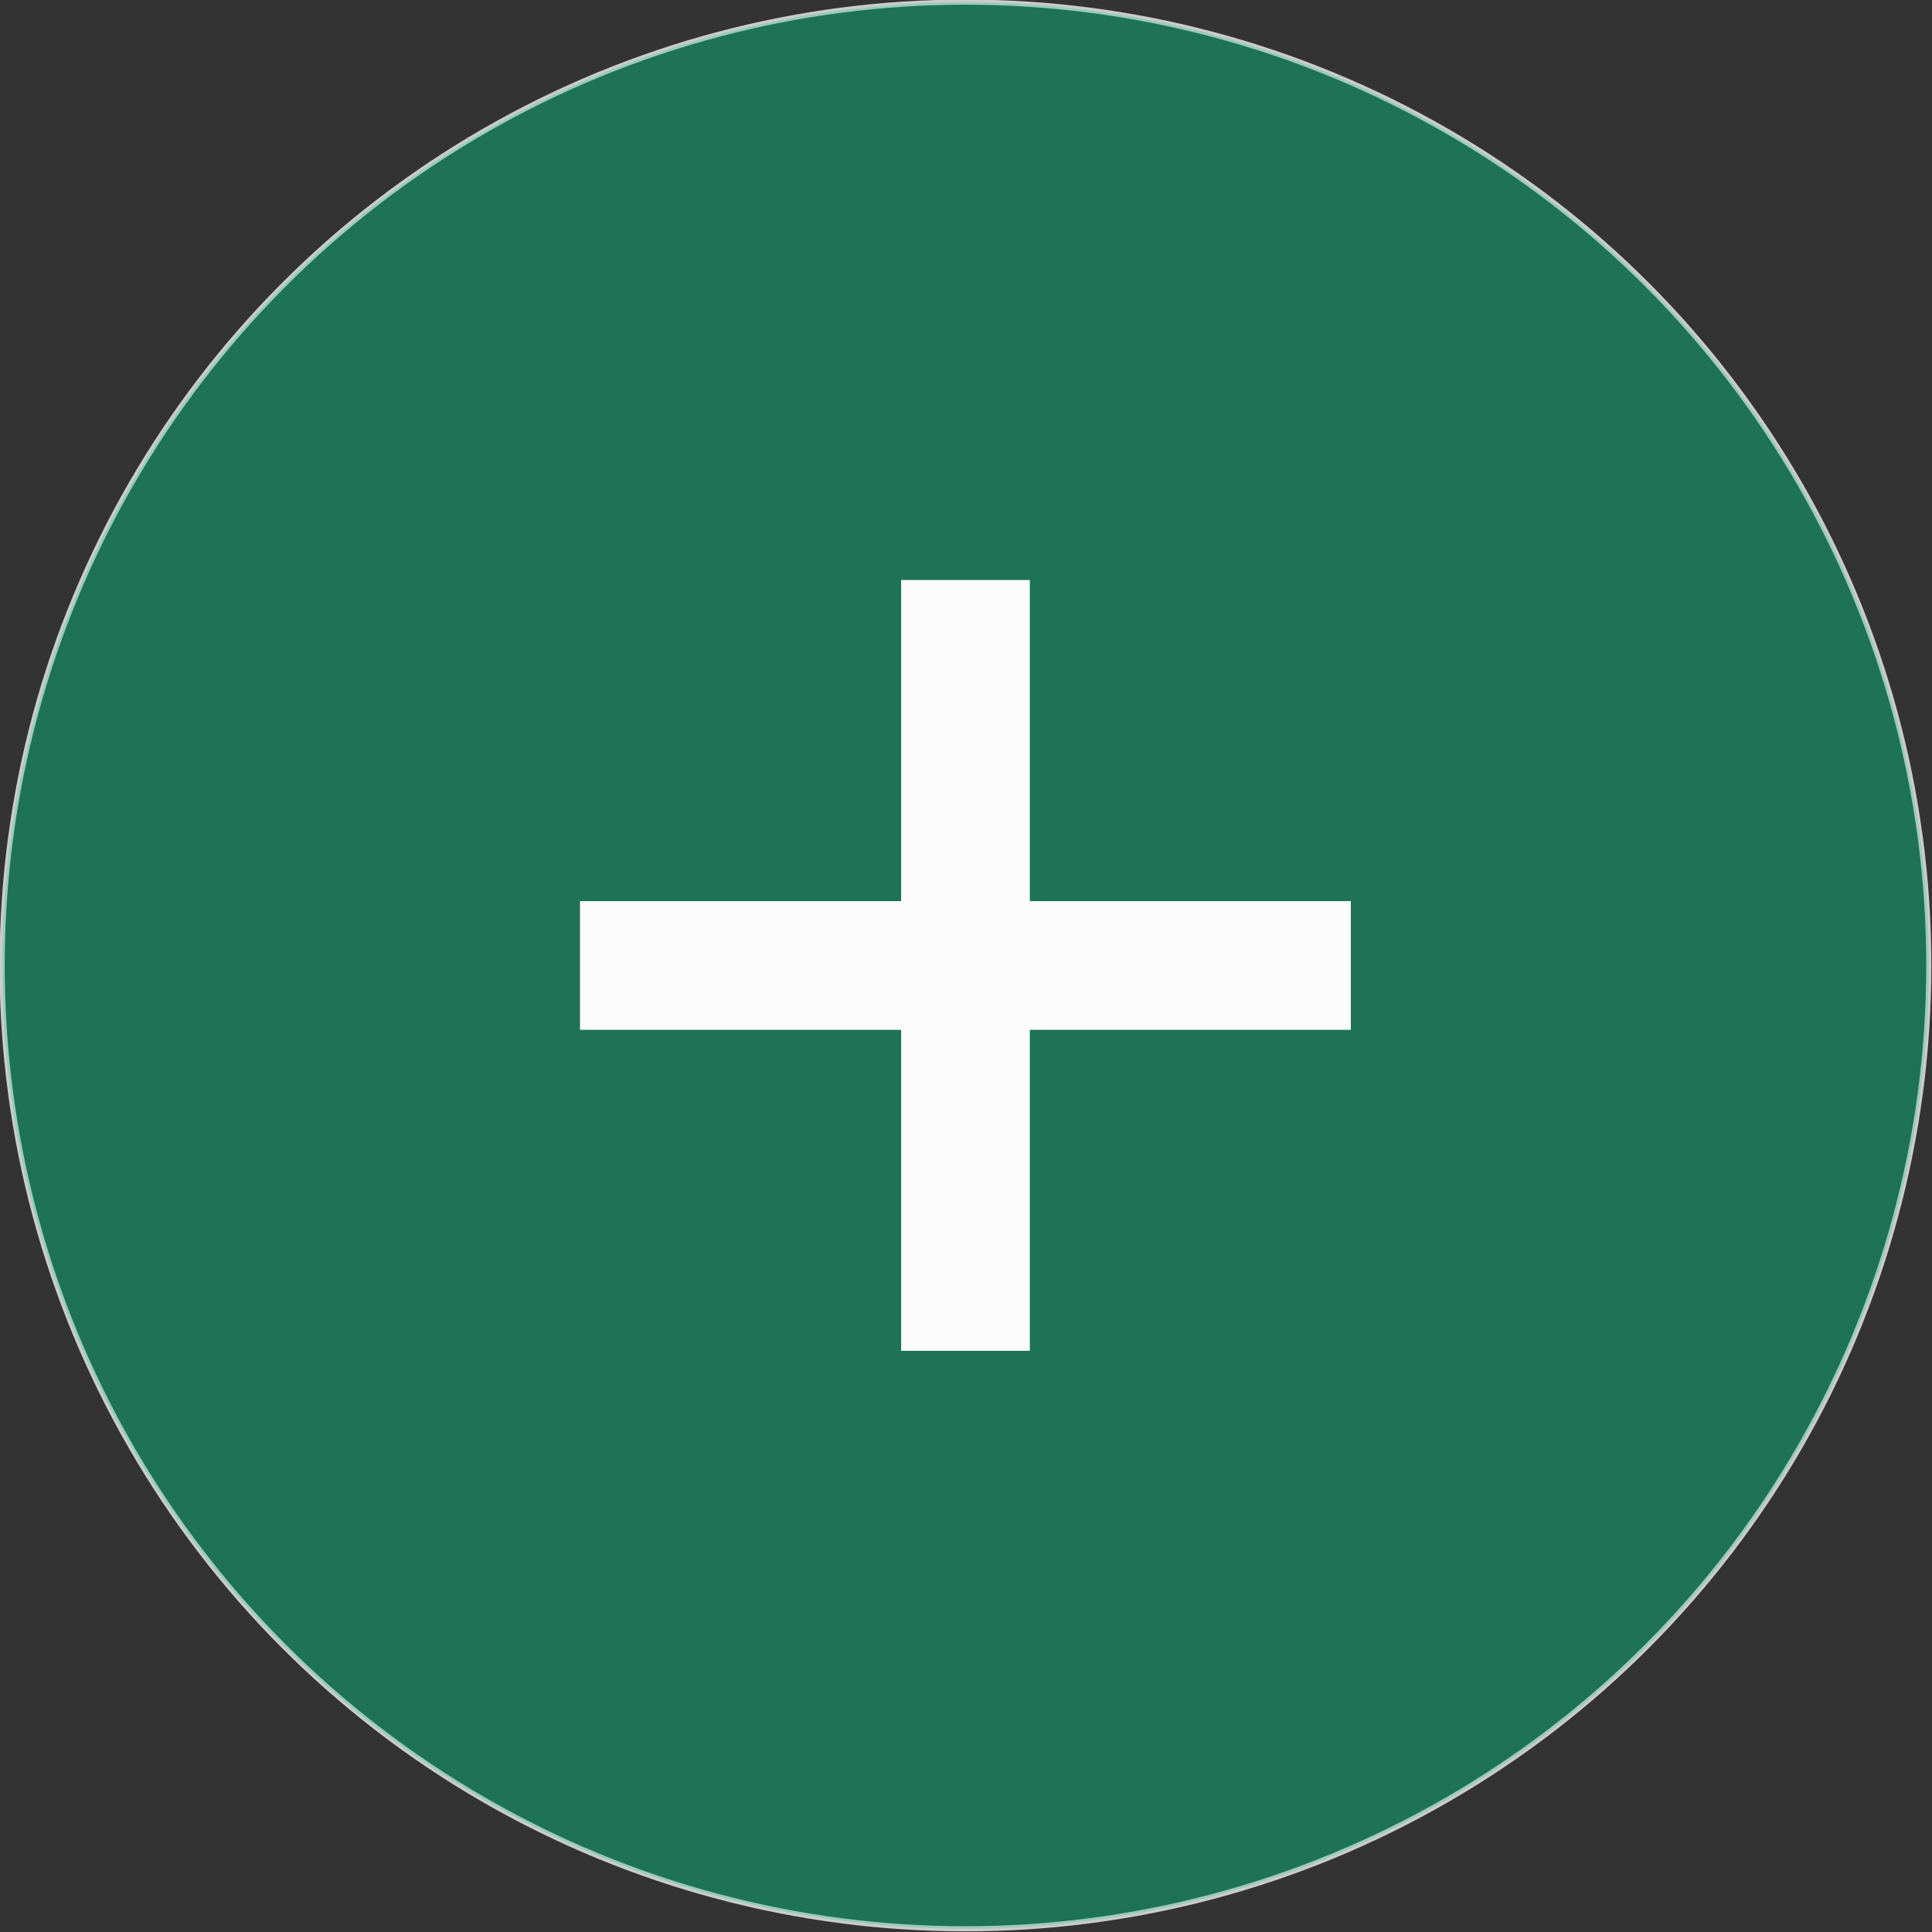 <svg fill="none" xmlns="http://www.w3.org/2000/svg" viewBox="2.98 2.98 18.05 18.05"><rect x="2.98" y="2.98" width="18.05" height="18.05" fill="#333333" stroke="none"/><g id="SVGRepo_bgCarrier" stroke-width="0"></g><g id="SVGRepo_tracerCarrier" stroke-linecap="round" stroke-linejoin="round" stroke="#CCCCCC" stroke-width="0.048"><circle cx="12" cy="12" r="9" fill="#03C988" fill-opacity="0.24"></circle><path d="M12 15L12 9" stroke="#fcfcfc" stroke-width="1.2" stroke-linecap="square"></path><path d="M15 12L9 12" stroke="#fcfcfc" stroke-width="1.2" stroke-linecap="square"></path></g><g id="SVGRepo_iconCarrier"><circle cx="12" cy="12" r="9" fill="#03C988" fill-opacity="0.24"></circle><path d="M12 15L12 9" stroke="#fcfcfc" stroke-width="1.2" stroke-linecap="square"></path><path d="M15 12L9 12" stroke="#fcfcfc" stroke-width="1.2" stroke-linecap="square"></path></g></svg>